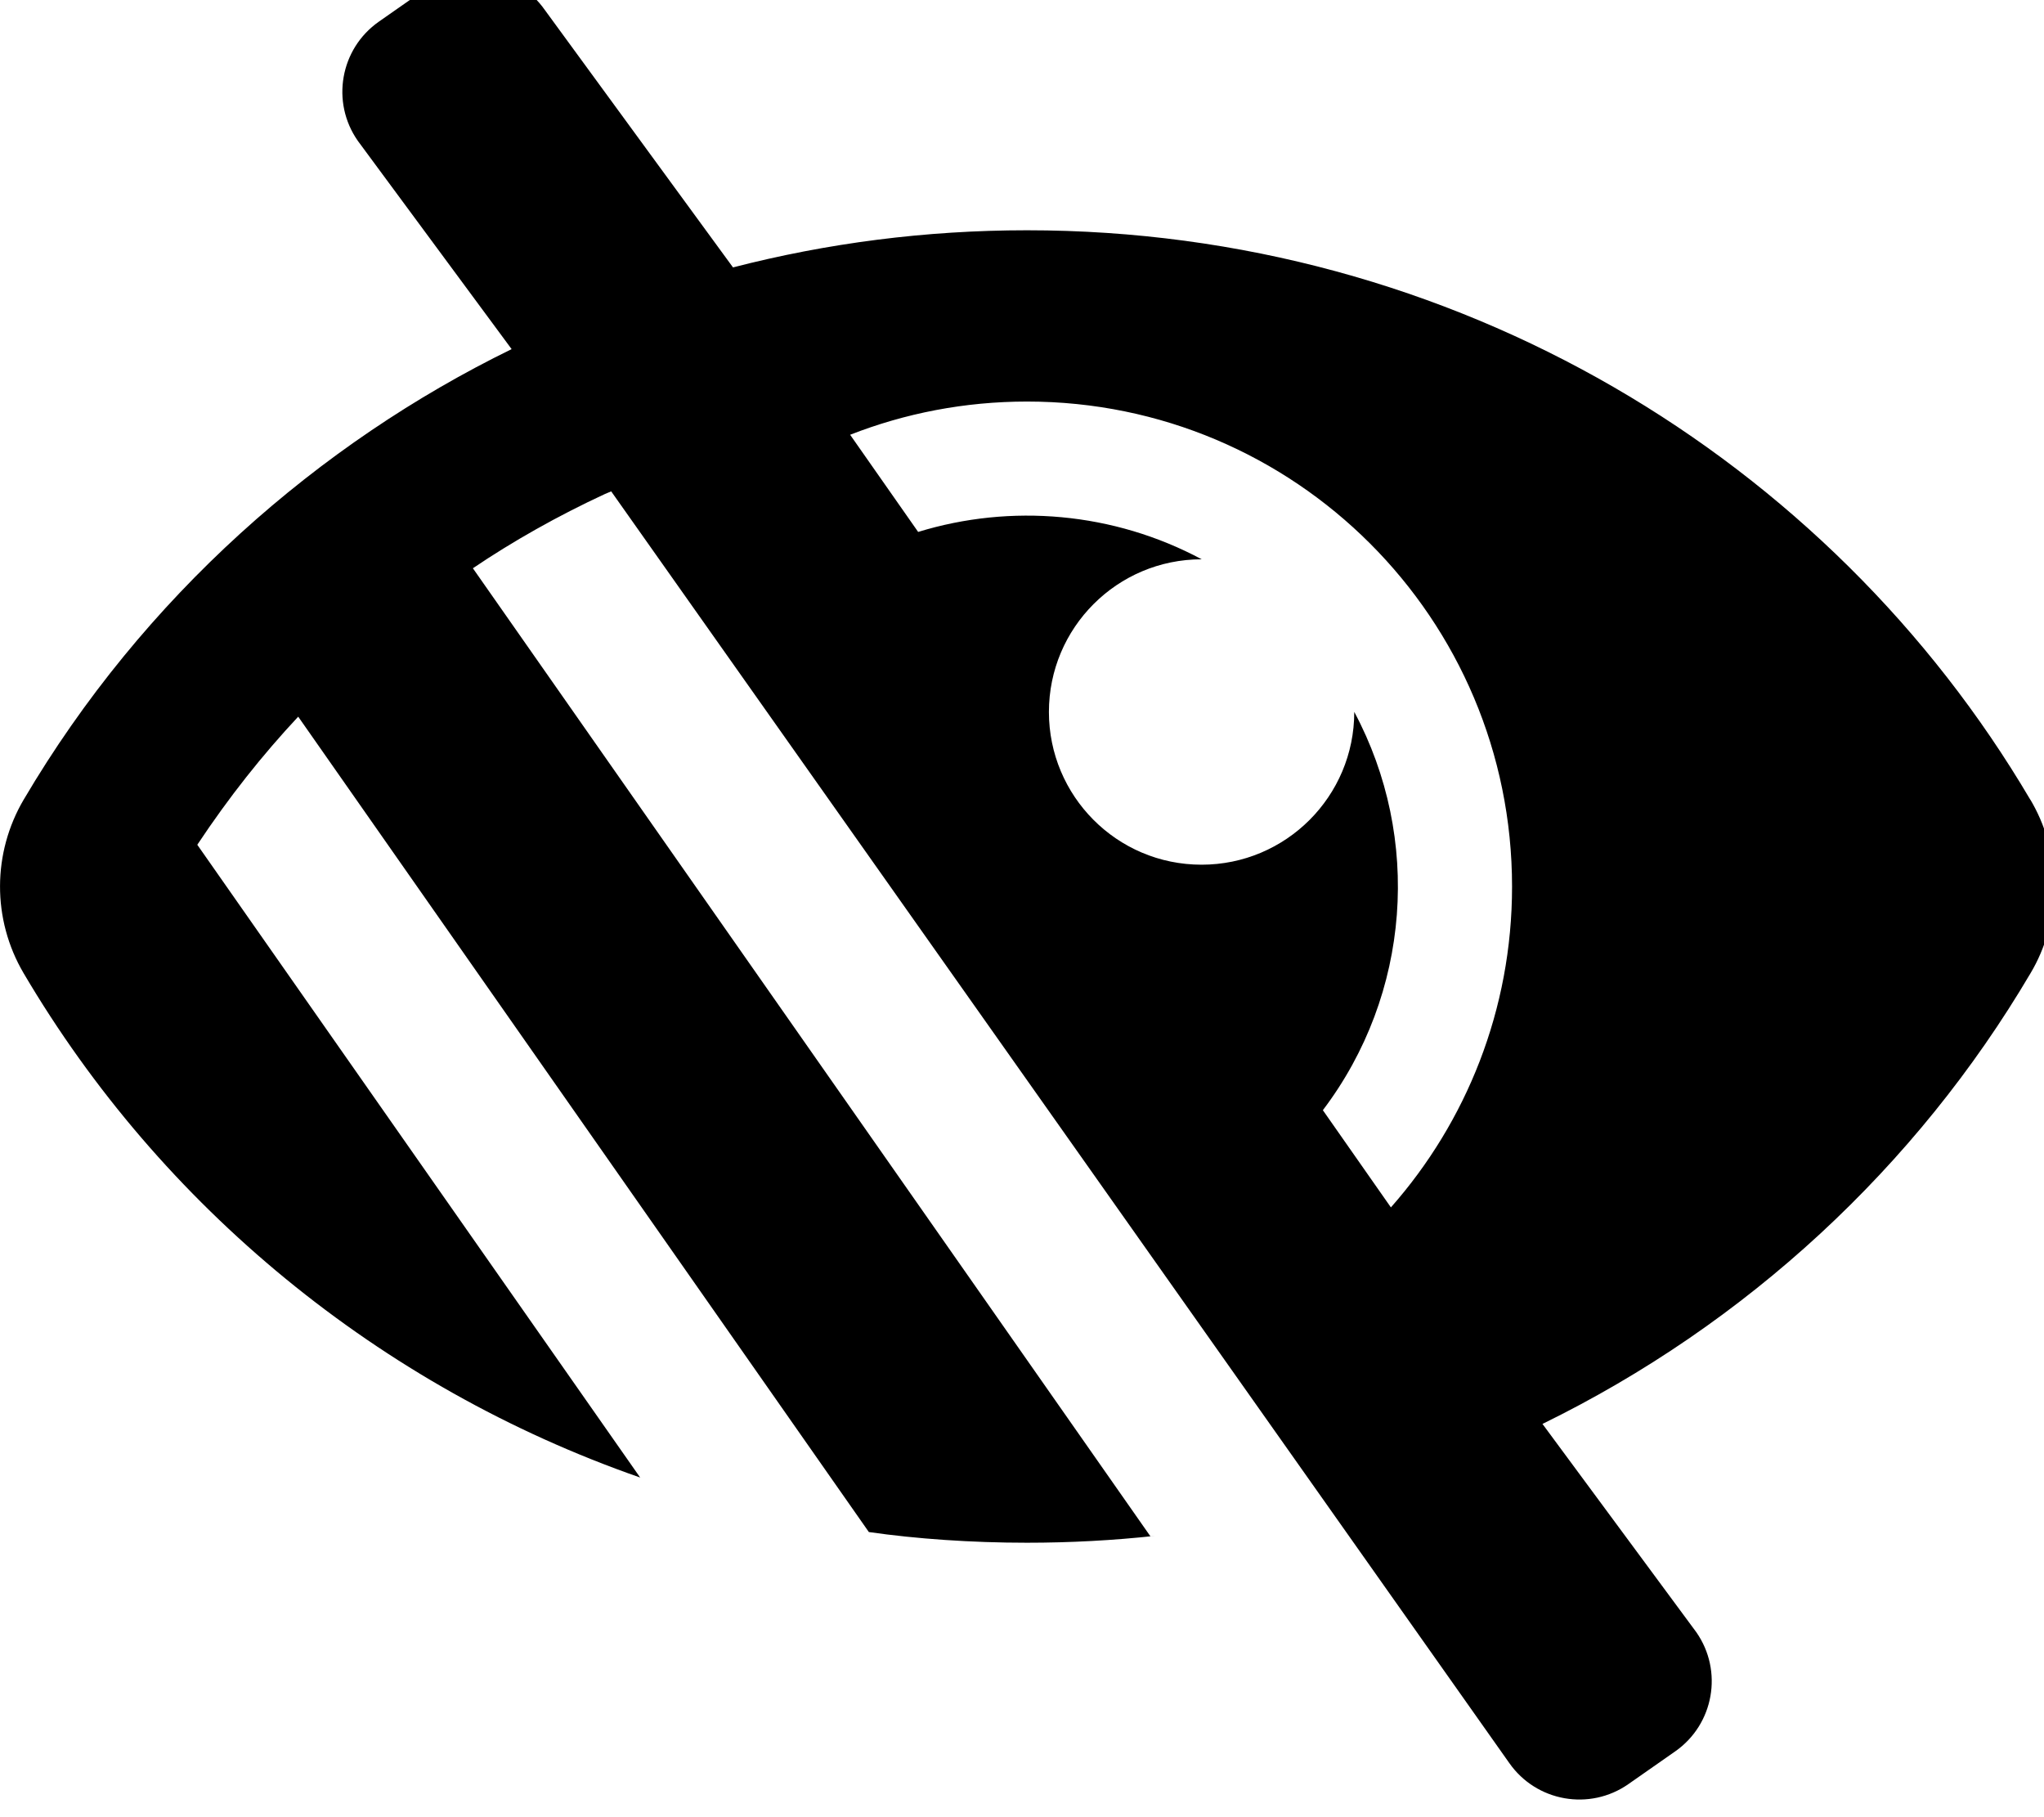 <!-- Generated by IcoMoon.io -->
<svg version="1.1" xmlns="http://www.w3.org/2000/svg" width="36" height="32" viewBox="0 0 36 32">
<title>low-vision</title>
<path d="M35.758 14.081c-3.541-6.009-10.145-10.026-17.67-10.026-1.788 0-3.524 0.227-5.178 0.654l-3.314-4.533c-0.477-0.682-1.417-0.848-2.099-0.371l-0.824 0.576c-0.682 0.477-0.848 1.417-0.371 2.099l2.709 3.668c-3.393 1.658-6.484 4.355-8.591 7.929-0.001 0.001-0.001 0.002-0.002 0.003-0.55 0.934-0.563 2.106 0 3.061 2.418 4.103 6.264 7.277 10.857 8.878l-7.8-11.143c0.561-0.844 1.146-1.581 1.786-2.265l-0.009 0.009 10.051 14.359c0.836 0.12 1.802 0.188 2.784 0.188 0.766 0 1.522-0.041 2.266-0.122l-0.092 0.008-11.932-17.046c0.694-0.47 1.493-0.922 2.328-1.309l0.108-0.045 15.817 22.393c0.477 0.682 1.417 0.848 2.099 0.371l0.824-0.576c0.682-0.477 0.848-1.417 0.371-2.099l-2.709-3.667c3.59-1.757 6.584-4.525 8.593-7.932 0.263-0.438 0.418-0.966 0.418-1.531s-0.155-1.093-0.426-1.544l0.008 0.014zM24.496 21.26l-1.197-1.71c1.55-2.045 1.74-4.795 0.553-7.014v0.002c0 1.485-1.204 2.689-2.689 2.689-1.497 0-2.689-1.215-2.689-2.689 0-1.485 1.204-2.689 2.689-2.689h0.002c-1.554-0.832-3.362-0.983-4.994-0.482l-1.198-1.711c0.965-0.378 2.016-0.585 3.116-0.585 4.721 0 8.542 3.82 8.542 8.542 0 2.167-0.806 4.144-2.134 5.649z"></path>
</svg>
